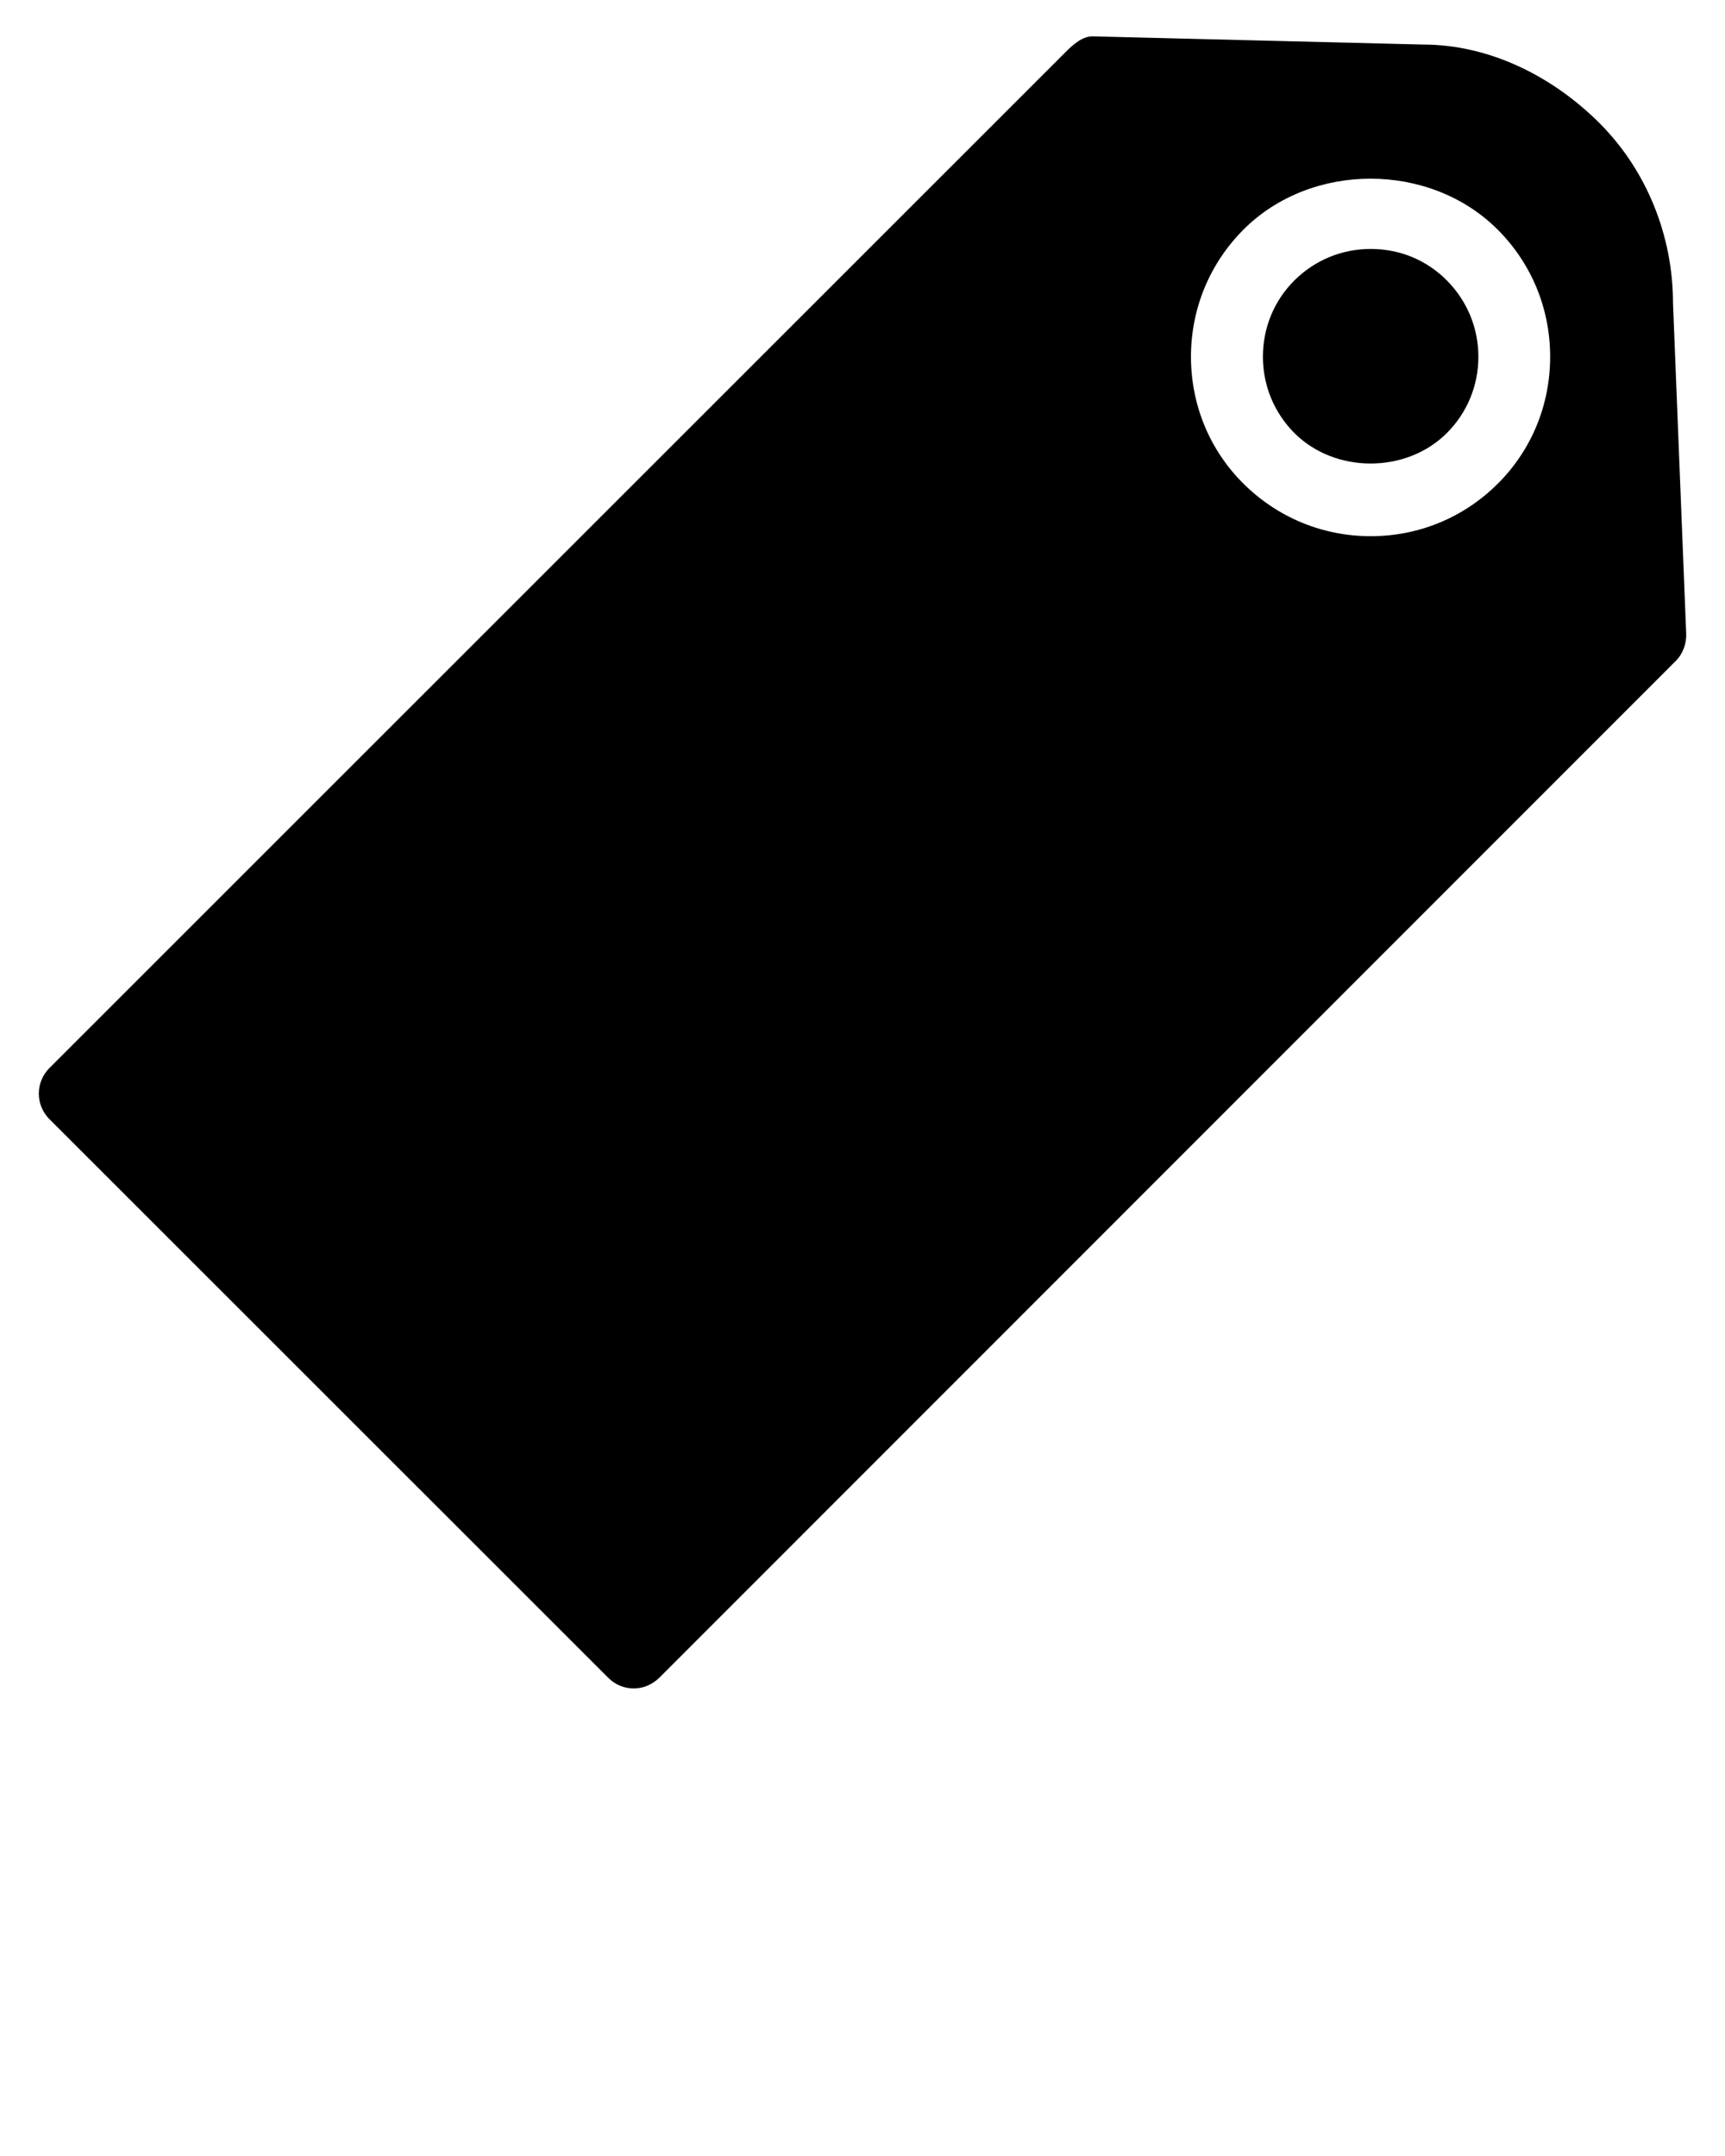 <svg version="1.1" class="icon-exif" id="icon-exif-tag" x="0px" y="0px" viewBox="0 0 96 120" enable-background="new 0 0 96 96" xml:space="preserve">
	<path d="M76.284,13.856c-1.604,0-3.104,0.616-4.248,1.752c-1.132,1.128-1.752,2.636-1.752,4.248c0,1.6,0.62,3.108,1.752,4.248  c2.264,2.26,6.224,2.26,8.483,0c1.133-1.132,1.756-2.64,1.756-4.248c0-1.6-0.623-3.108-1.756-4.248  C79.389,14.468,77.893,13.856,76.284,13.856z"/>
	<path d="M93.107,16.888c0-3.744-1.451-7.392-4.092-10.036C86.372,4.216,82.859,2.48,79.2,2.48h-0.005L60.813,2.024  c-0.572-0.012-1.101,0.464-1.5,0.864L2.744,59.452c-0.372,0.376-0.584,0.884-0.584,1.416s0.212,1.04,0.584,1.416L33.86,93.393  c0.392,0.392,0.904,0.584,1.416,0.584c0.512,0,1.024-0.213,1.416-0.597l56.564-56.588c0.4-0.396,0.607-0.968,0.584-1.528  L93.107,16.888z M83.352,26.924c-1.892,1.888-4.399,2.92-7.072,2.92c-2.672,0-5.18-1.04-7.075-2.92  c-1.896-1.88-2.925-4.4-2.925-7.072s1.041-5.188,2.925-7.076c3.776-3.776,10.364-3.772,14.14,0c1.889,1.888,2.924,4.404,2.924,7.076  S85.244,25.04,83.352,26.924z"/>
</svg>
